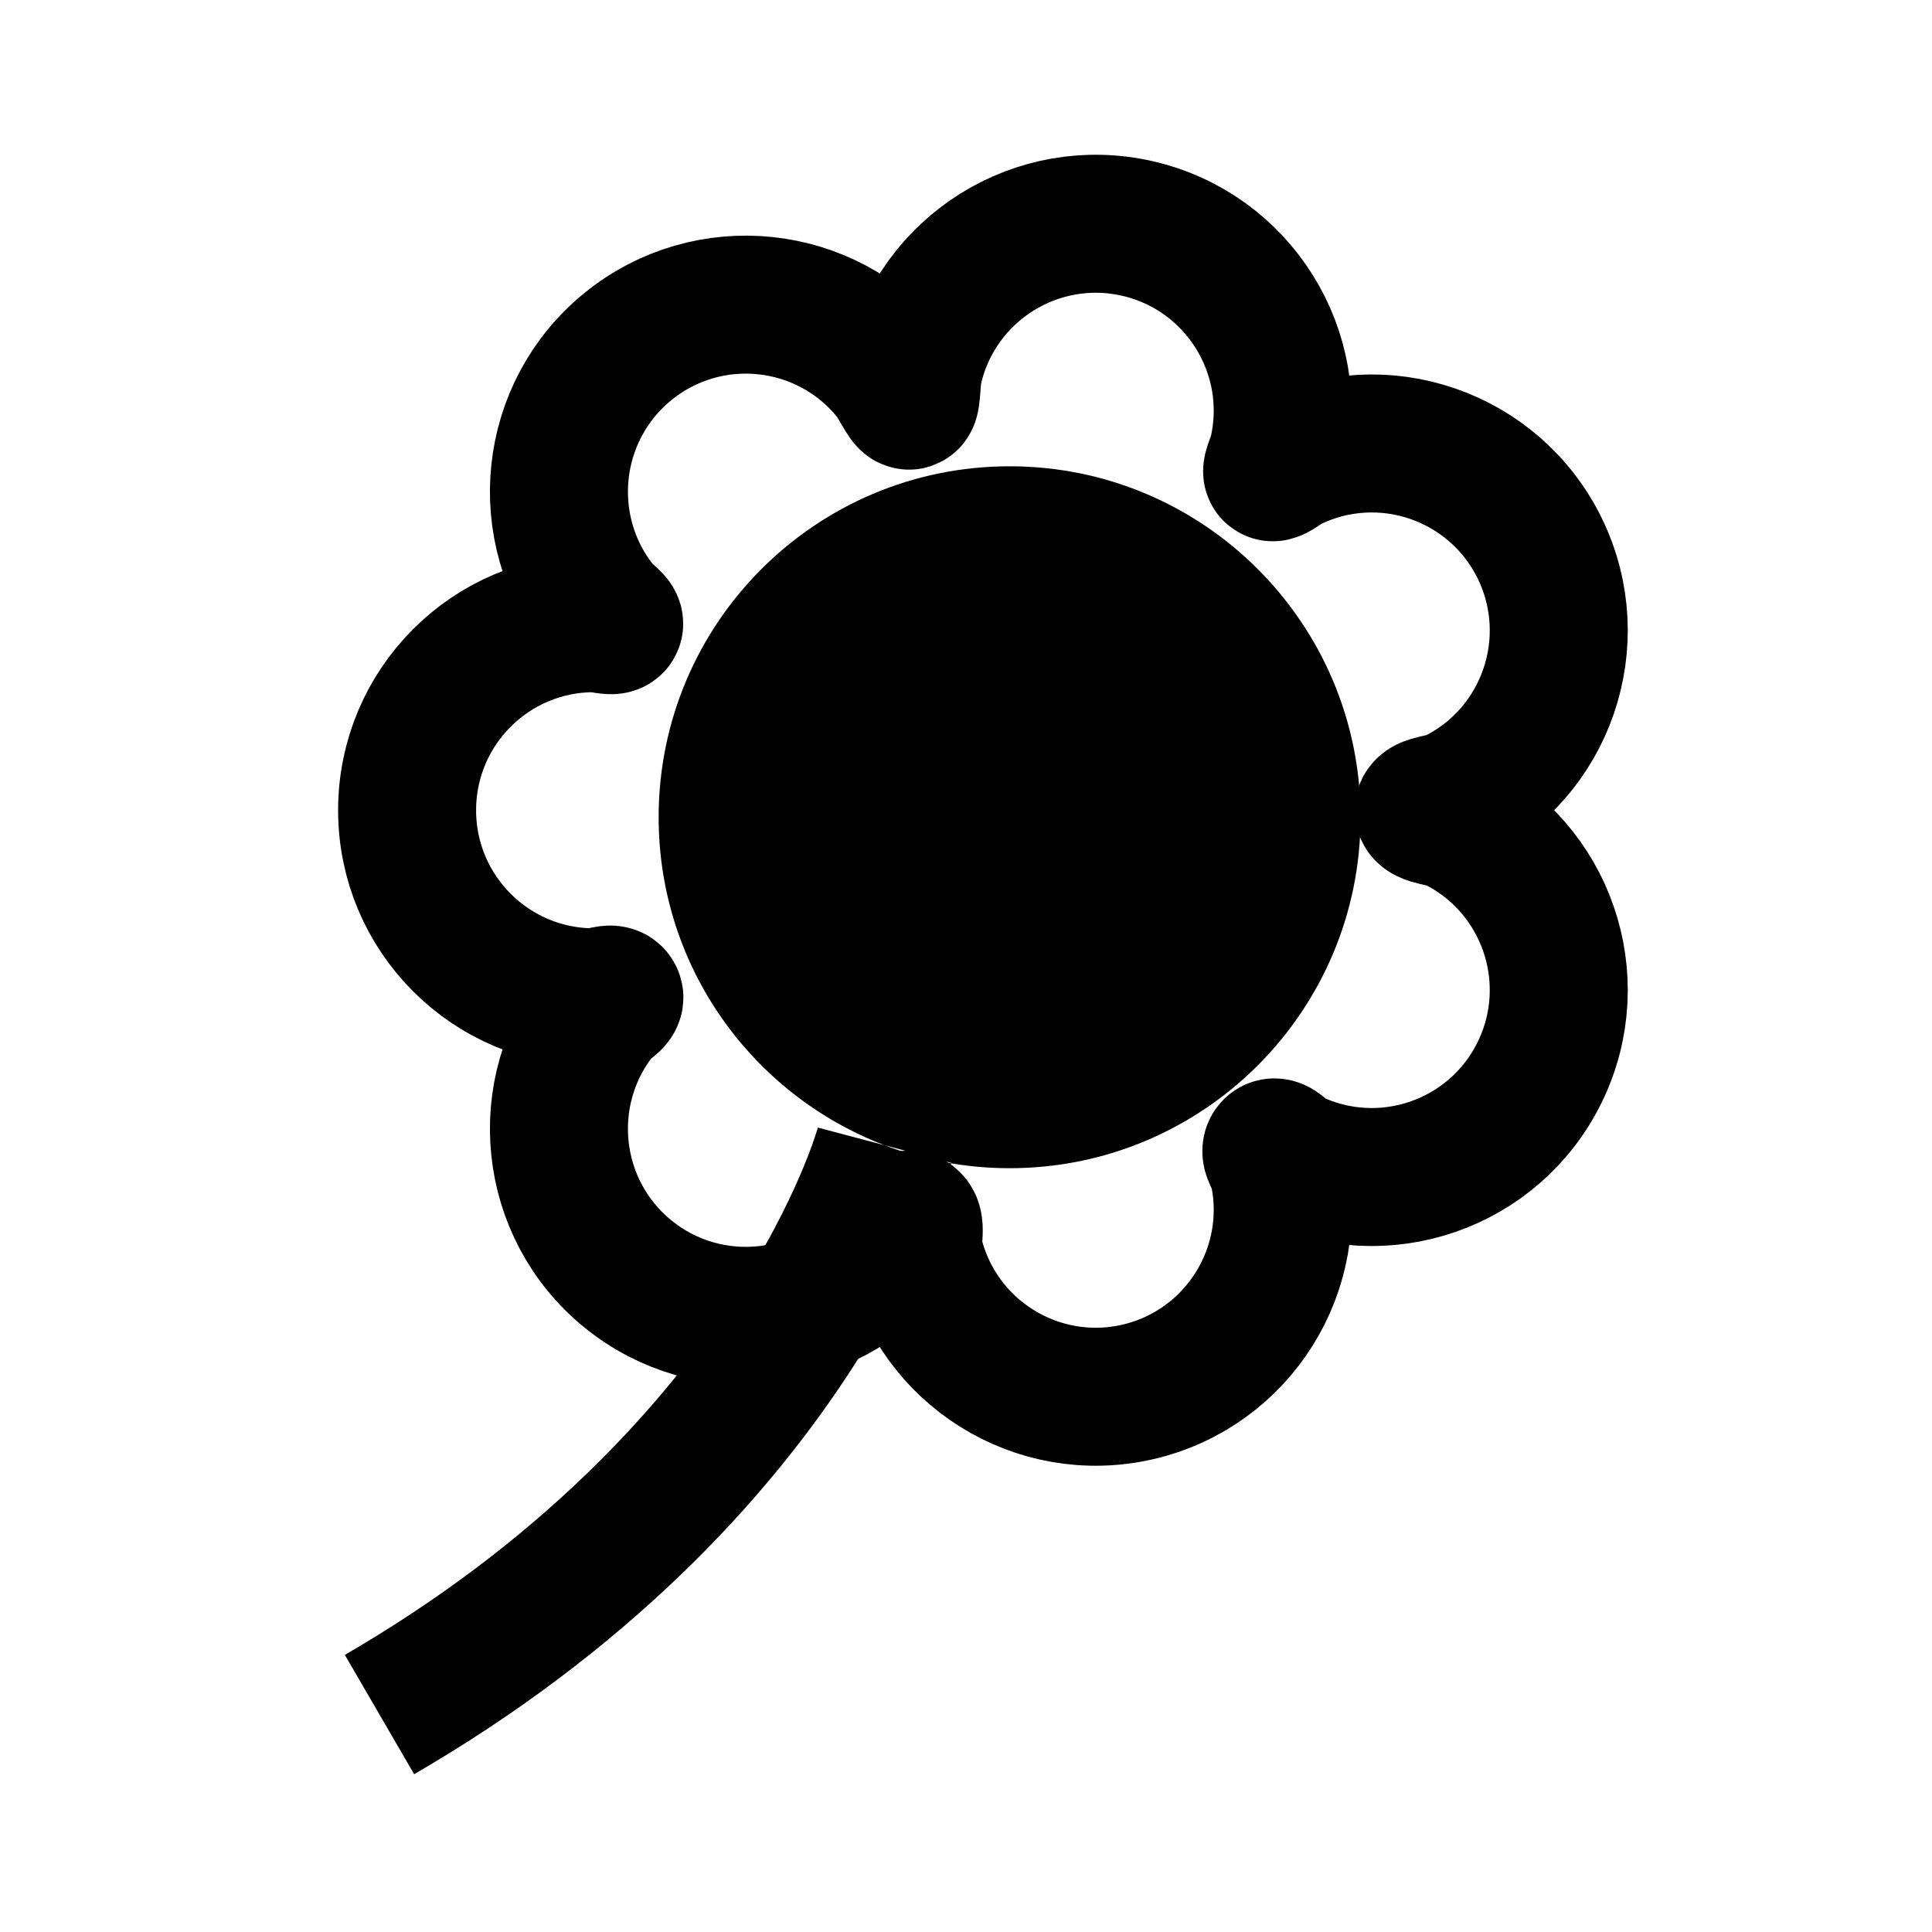 <svg xmlns="http://www.w3.org/2000/svg" xmlns:xlink="http://www.w3.org/1999/xlink" width="308" height="308" viewBox="0 0 308 308" fill="none"><defs><rect id="path_0" x="0" y="0" width="308" height="308" /></defs><g opacity="1" transform="translate(0 0)  rotate(0 154 154)"><mask id="bg-mask-0" fill="white"><use xlink:href="#path_0"></use></mask><g mask="url(#bg-mask-0)" ><path id="圆形 1" fill-rule="evenodd" style="fill:#000000" transform="translate(60.5 74.335)  rotate(0 78.2 99.498)" opacity="1" d="M100.45,0C69.55,0 44.5,25.05 44.5,55.95C44.5,79.82 59.46,100.21 80.52,108.24C86.71,110.6 93.43,111.9 100.45,111.9C131.35,111.9 156.4,86.85 156.4,55.95C156.4,25.05 131.35,0 100.45,0Z M91.154 111.055Q90.844 112.227 90.218 114.076Q89.07 117.467 87.447 121.277Q85.221 126.504 82.36 131.89Q78.814 138.565 74.473 145.137Q69.367 152.867 63.307 160.228Q56.405 168.612 48.393 176.361Q29.633 194.504 5.526 208.511L-5.526 189.489Q16.264 176.828 33.099 160.547Q46.469 147.616 56.117 133.011Q59.878 127.317 62.931 121.569Q65.35 117.016 67.207 112.656Q68.5 109.618 69.379 107.022Q69.634 106.268 69.813 105.671Q69.86 105.515 69.892 105.404Q69.897 105.385 69.899 105.377Q69.894 105.395 69.886 105.425L91.154 111.055Z " /><path  id="圆形 1" style="stroke:#000000; stroke-width:22; stroke-opacity:1; stroke-dasharray:0 0" transform="translate(60.5 74.335)  rotate(0 78.2 99.498)" d="" /><path  id="并集" style="stroke:#000000; stroke-width:22; stroke-opacity:1; stroke-dasharray:0 0" transform="translate(64.9 35.67)  rotate(0 91.8 93.5)" d="M35.25,19.54C22.46,29.9 20.49,48.68 30.85,61.48C31.53,62.32 33.24,63.43 32.99,63.85C32.73,64.27 30.87,63.68 29.8,63.68C13.34,63.68 0,77.03 0,93.5C0,109.97 13.34,123.32 29.8,123.32C30.87,123.32 32.59,122.46 32.99,123.15C33.39,123.83 31.53,124.69 30.85,125.52C20.49,138.32 22.46,157.1 35.25,167.46C48.04,177.82 66.8,175.85 77.16,163.05C78.26,161.7 78.68,158.45 80.04,158.8C81.4,159.16 80.37,162.18 80.76,163.88C84.46,179.93 100.46,189.93 116.49,186.23C132.53,182.52 142.53,166.52 138.82,150.47C138.58,149.42 137.34,148.05 137.94,147.39C138.54,146.74 139.77,148.47 140.74,148.95C155.53,156.17 173.36,150.02 180.58,135.22C187.79,120.42 181.65,102.57 166.86,95.35C165.29,94.59 162.07,94.5 162.07,93.5C162.07,92.5 165.29,92.42 166.86,91.65C181.65,84.43 187.79,66.58 180.58,51.78C173.36,36.98 155.53,30.83 140.74,38.05C139.77,38.53 138.19,39.81 137.94,39.6C137.69,39.4 138.58,37.58 138.82,36.53C142.53,20.48 132.53,4.48 116.49,0.77C100.46,-2.93 84.46,7.07 80.76,23.12C80.37,24.82 80.44,28.07 80.04,28.2C79.63,28.33 78.26,25.3 77.16,23.95C66.8,11.15 48.04,9.18 35.25,19.54Z " /></g></g></svg>